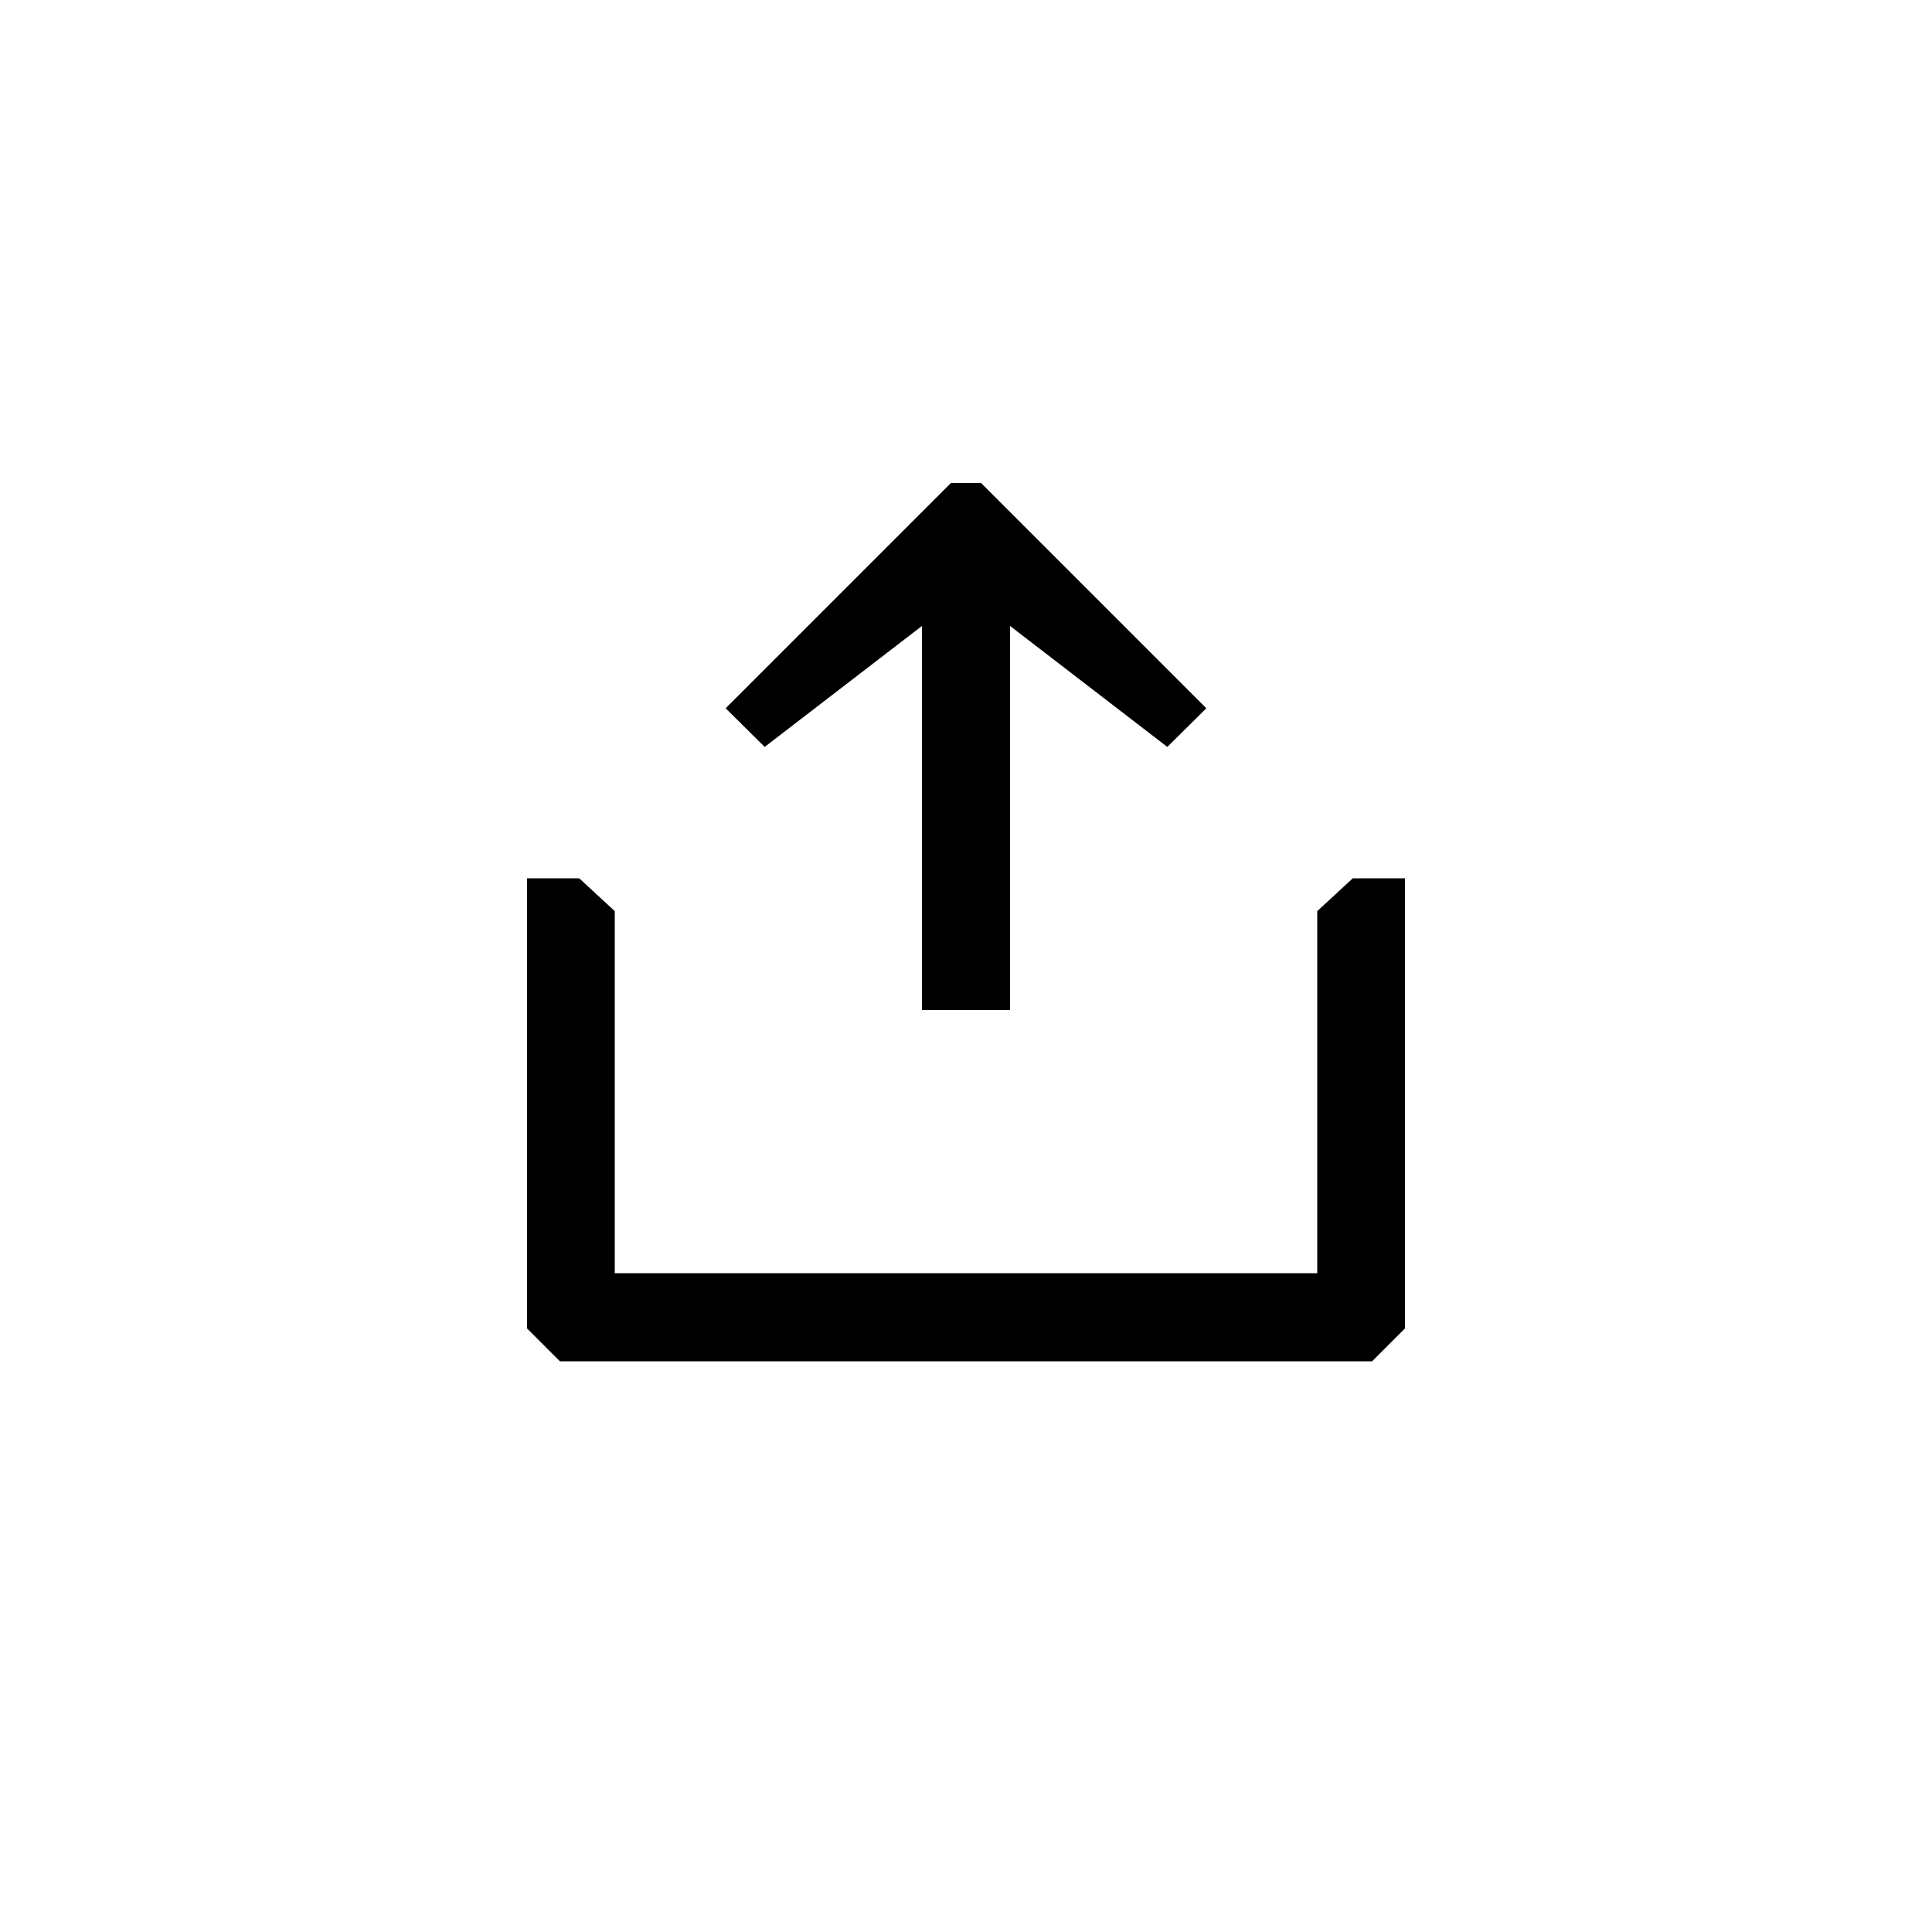 <svg class='uit-icon' xmlns="http://www.w3.org/2000/svg" viewBox="0 0 50 50"><path d="M23.86 16.2v9.94h2.28V16.2l4.07 3.13 1.01-1-5.83-5.83h-.78l-5.83 5.83 1.01 1 4.07-3.13z"/><path class="cls-1" d="M34.09 23.58v9.37H15.91v-9.37l-.92-.85h-1.35v11.65l.85.85h21.02l.85-.85V22.73h-1.35l-.92.85z"/></svg>